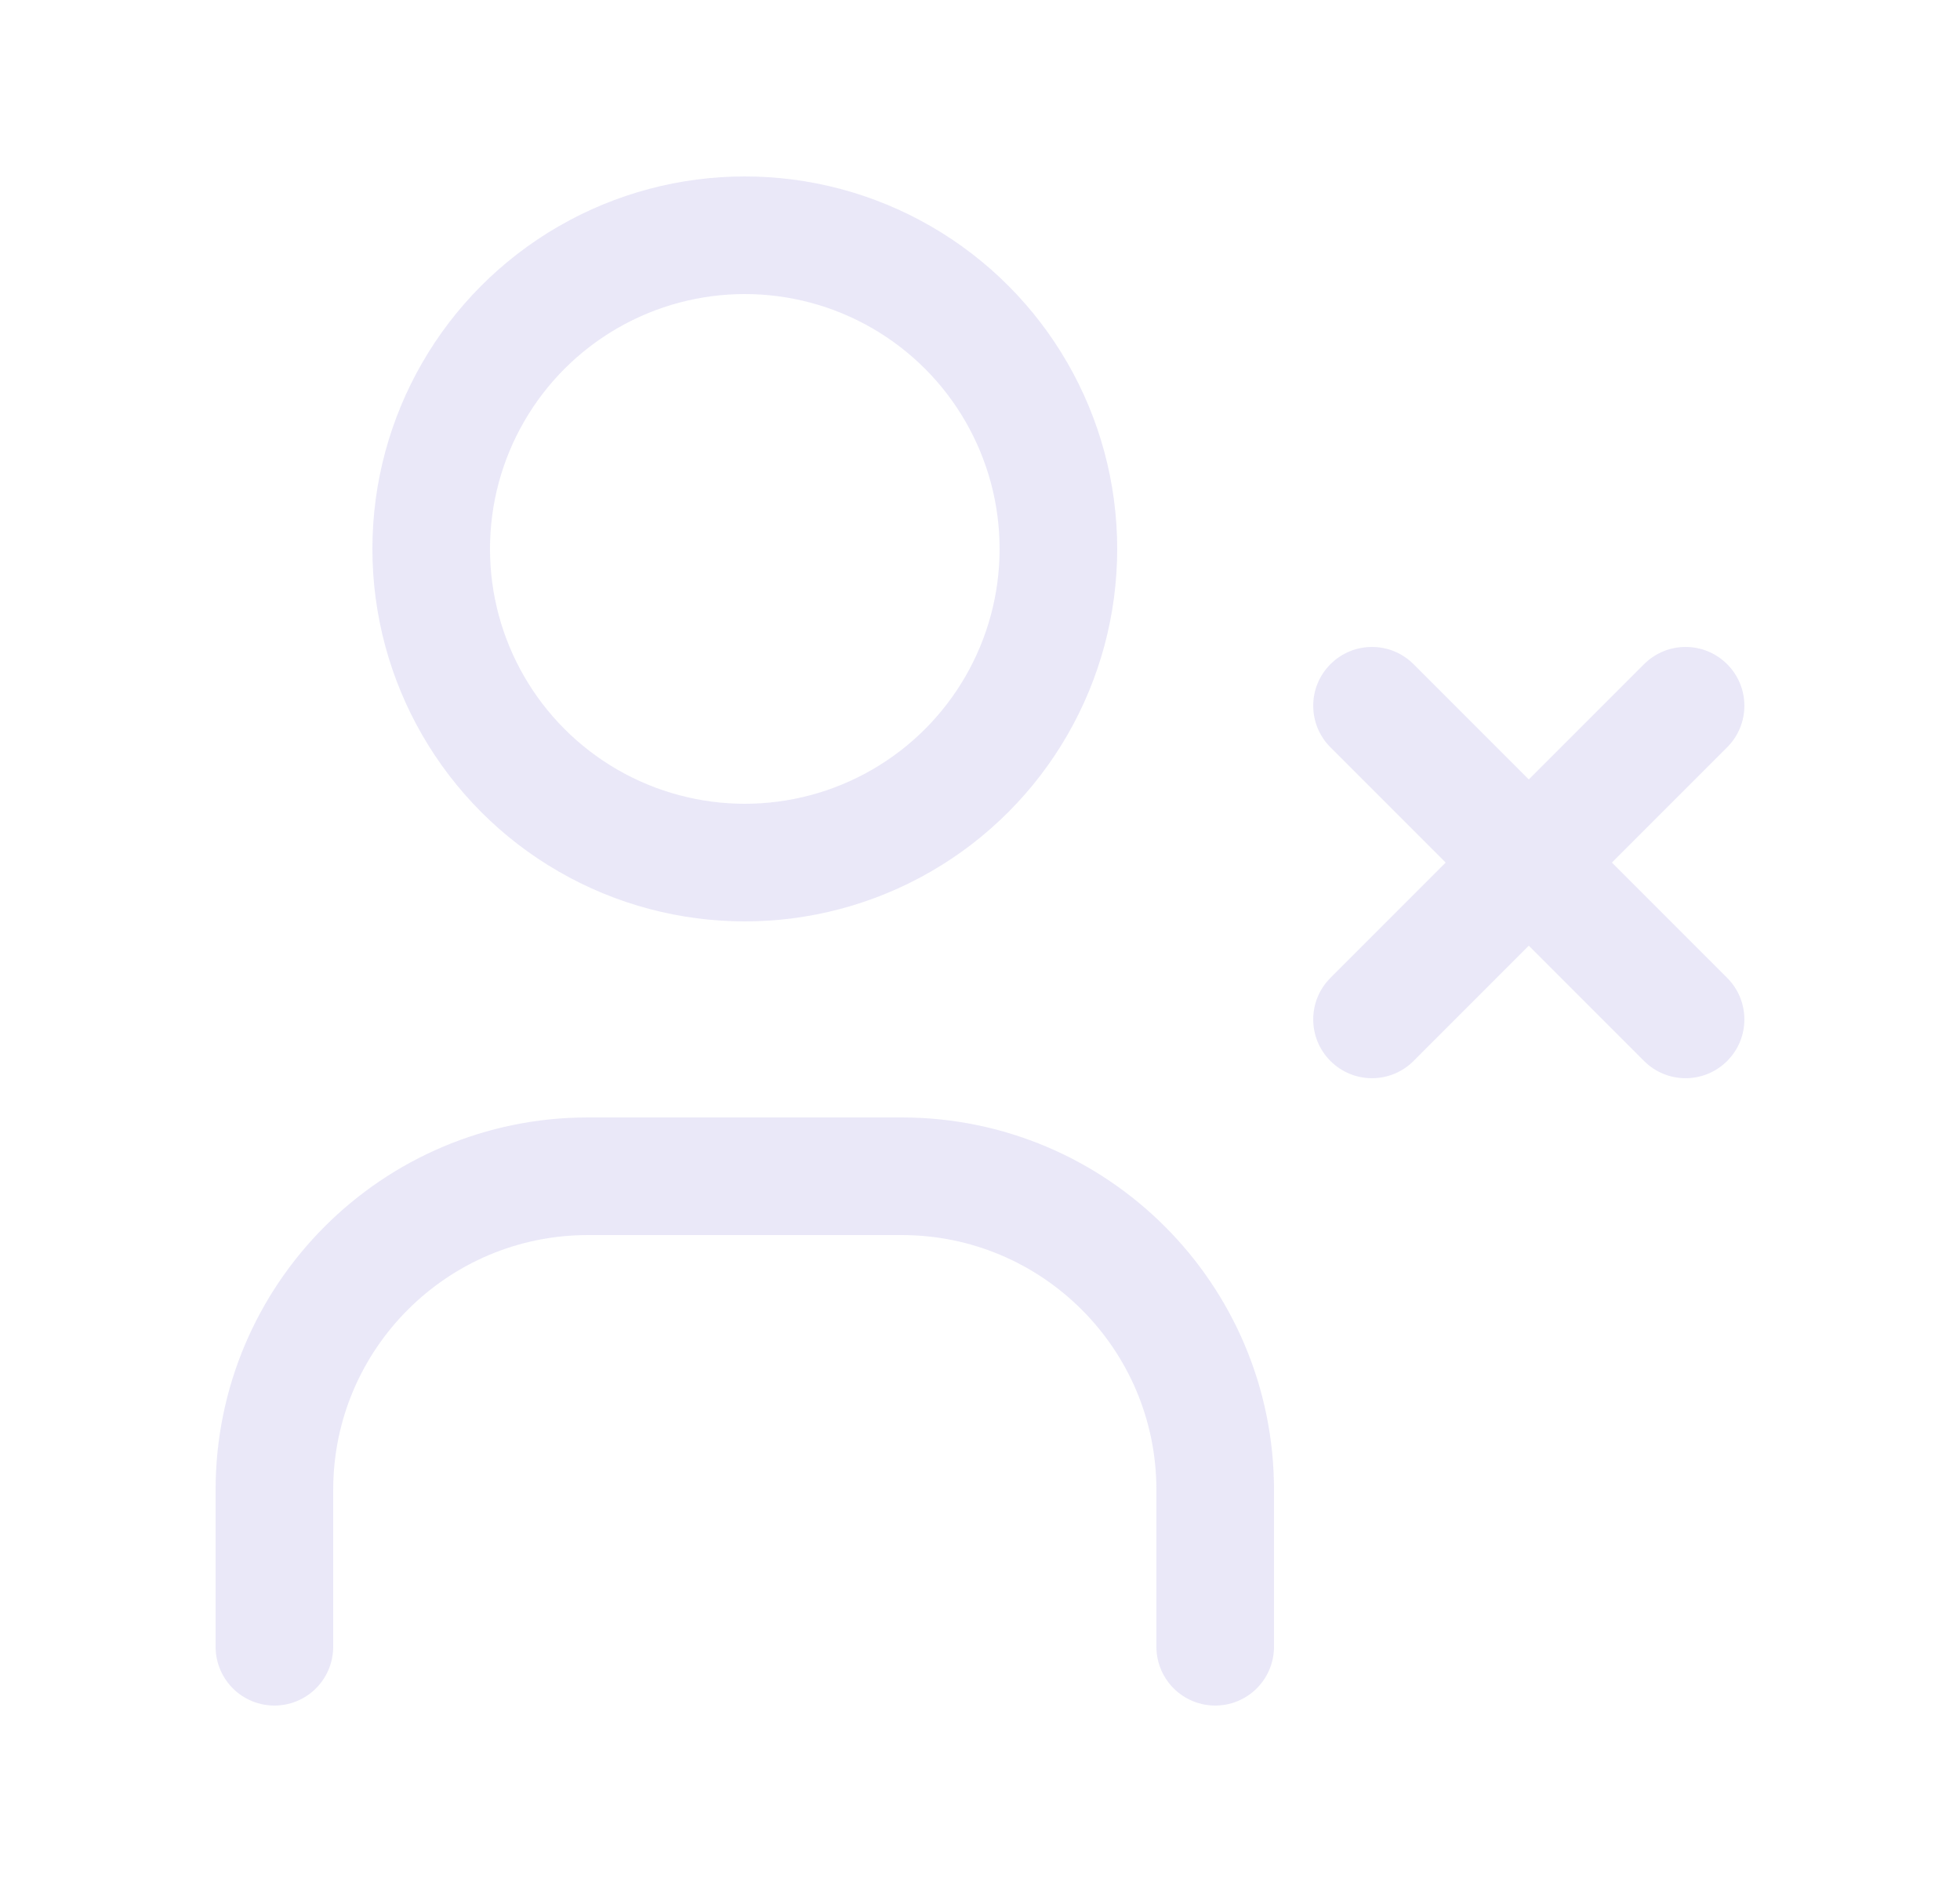 <svg width="25" height="24" viewBox="0 0 25 24" fill="none" xmlns="http://www.w3.org/2000/svg">
<circle cx="9.5" cy="7" r="4" stroke="#E1DEF5" stroke-opacity="0.7" stroke-width="1.5" stroke-linecap="round" stroke-linejoin="round"/>
<path d="M3.5 21V19C3.5 16.791 5.291 15 7.5 15H11.5C13.709 15 15.5 16.791 15.5 19V21" stroke="#E1DEF5" stroke-opacity="0.7" stroke-width="1.5" stroke-linecap="round" stroke-linejoin="round"/>
<path d="M18.03 8.47C17.737 8.177 17.263 8.177 16.97 8.47C16.677 8.763 16.677 9.237 16.97 9.53L18.03 8.47ZM20.97 13.53C21.263 13.823 21.737 13.823 22.03 13.53C22.323 13.237 22.323 12.763 22.03 12.47L20.97 13.53ZM22.03 9.53C22.323 9.237 22.323 8.763 22.03 8.47C21.737 8.177 21.263 8.177 20.97 8.47L22.03 9.53ZM16.97 12.47C16.677 12.763 16.677 13.237 16.97 13.53C17.263 13.823 17.737 13.823 18.03 13.53L16.97 12.47ZM16.97 9.53L20.97 13.53L22.03 12.47L18.03 8.47L16.97 9.53ZM20.97 8.47L16.97 12.47L18.03 13.53L22.03 9.53L20.97 8.47Z" fill="#E1DEF5" fill-opacity="0.7"/>
</svg>

